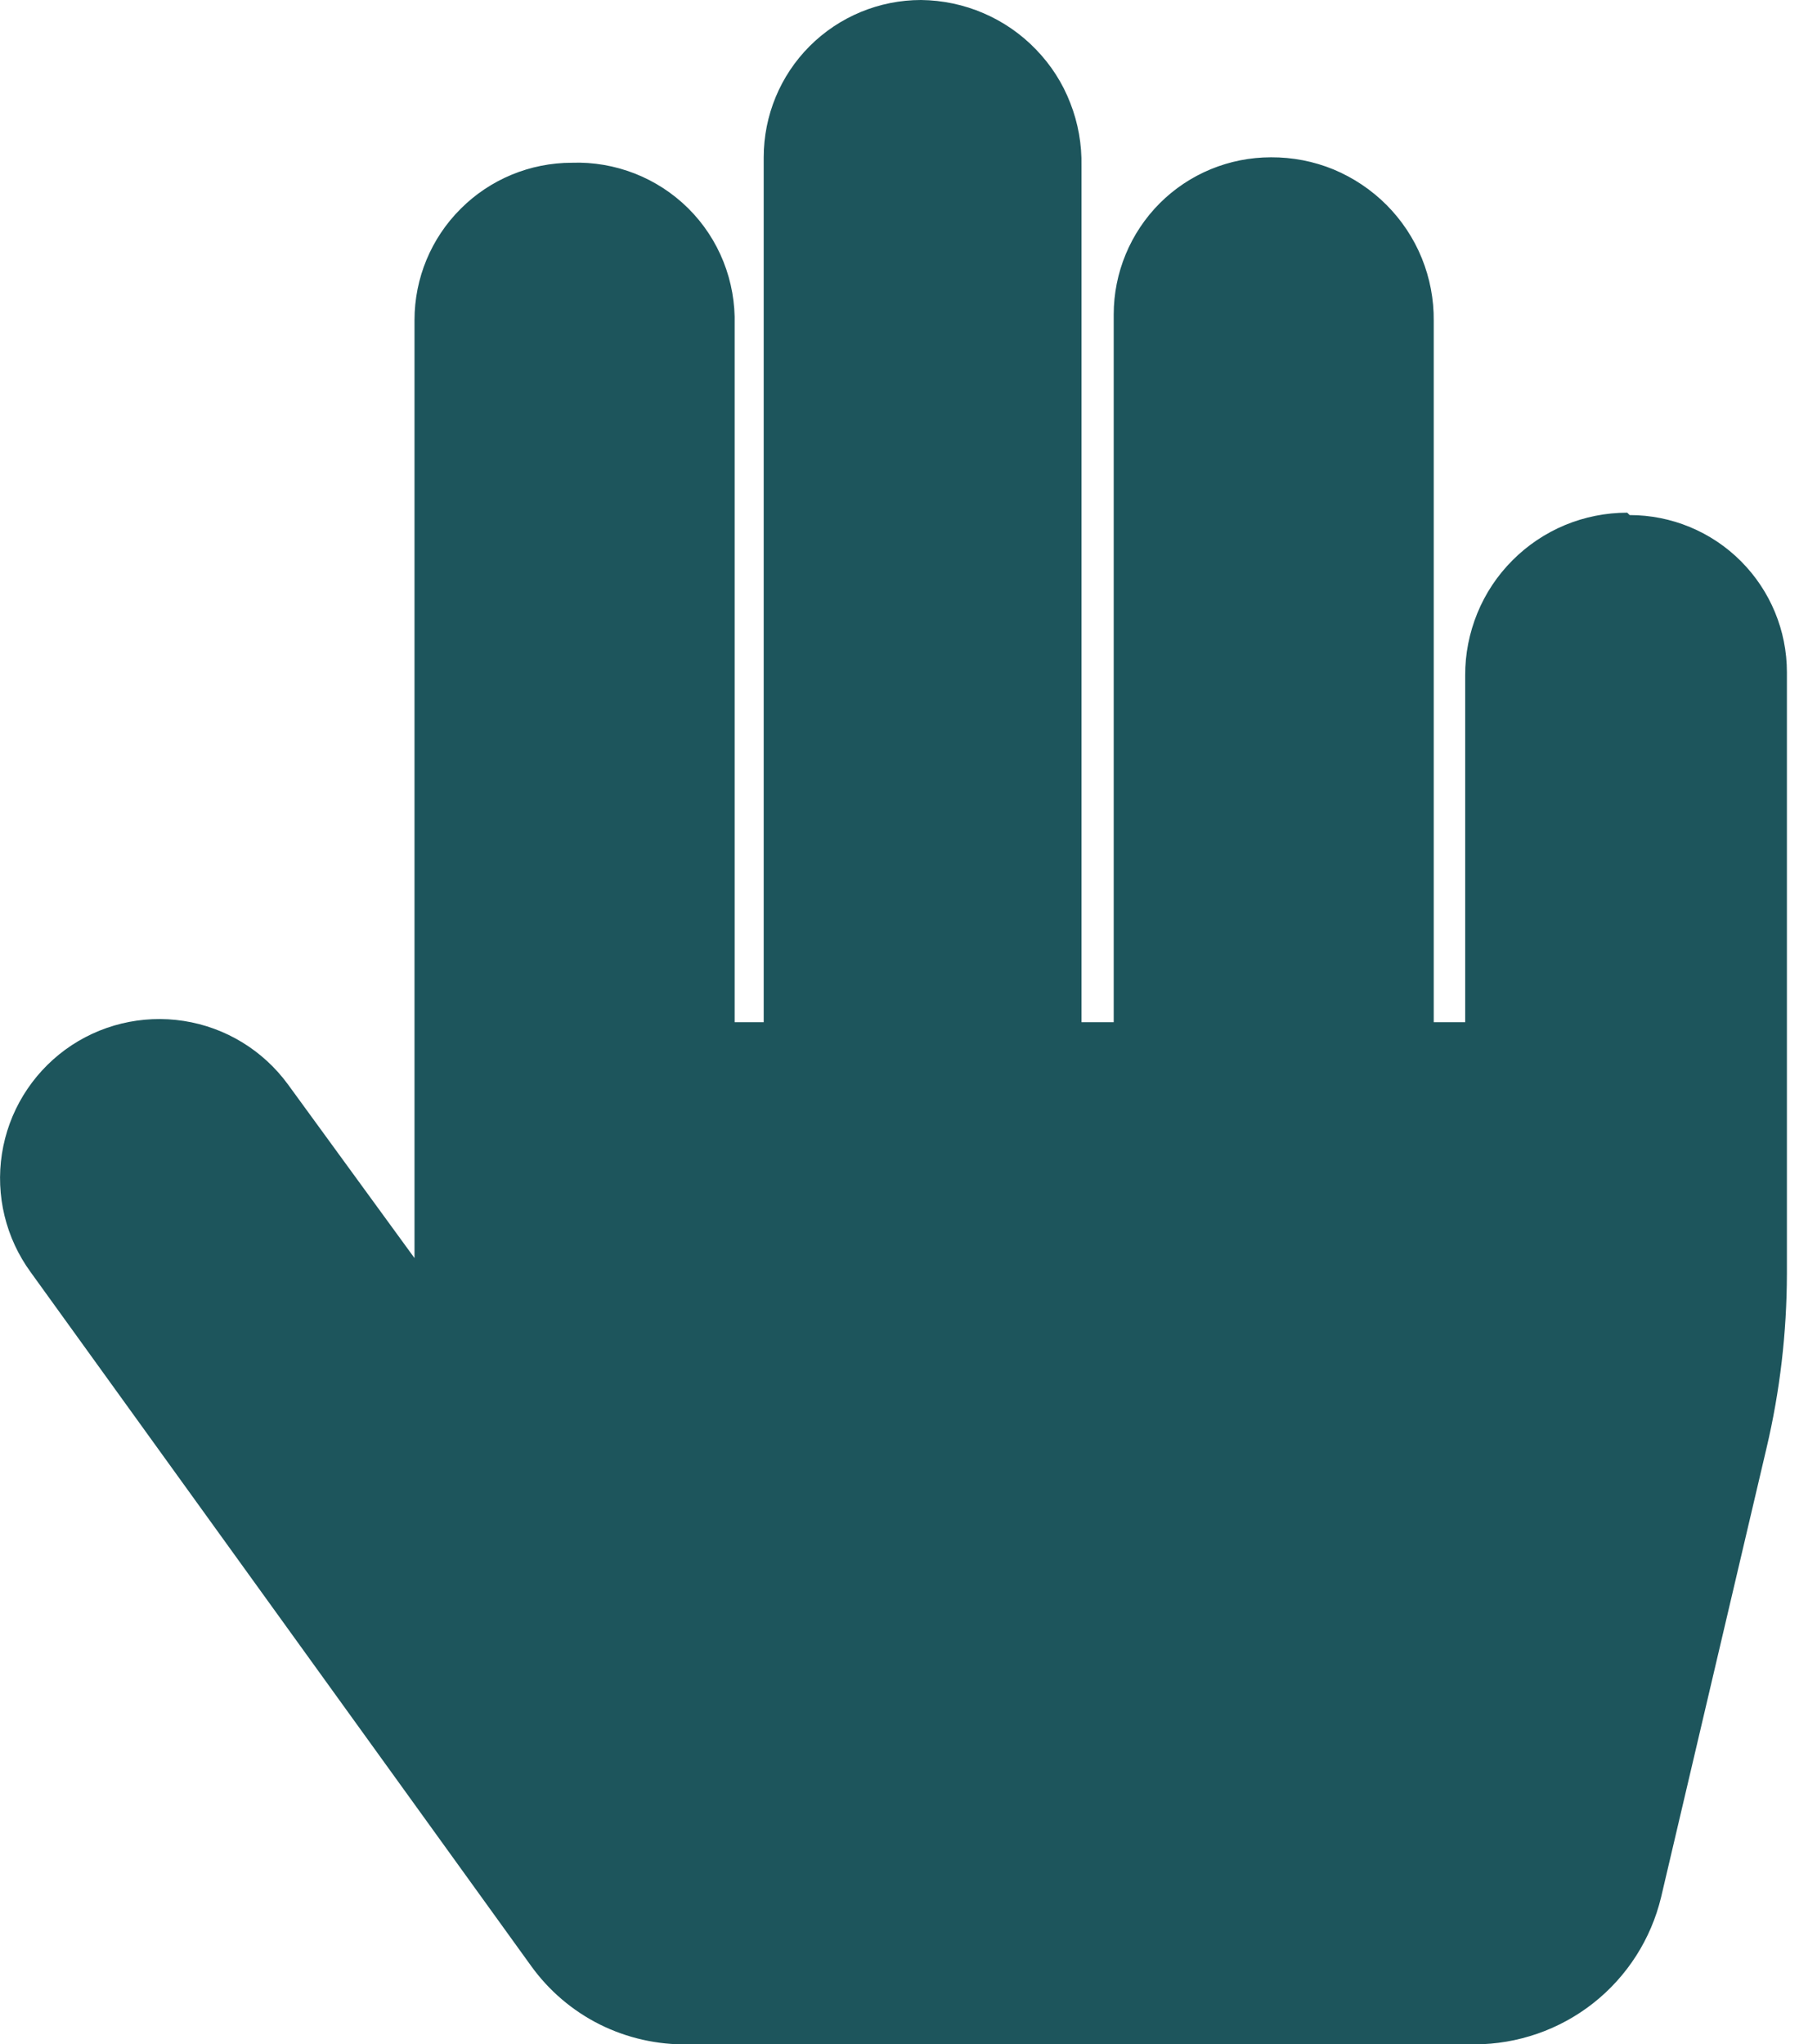 <svg width="16" height="18" viewBox="0 0 16 18" fill="none" xmlns="http://www.w3.org/2000/svg">
    <path
        d="M14.329 4.514C14.141 4.514 13.955 4.551 13.781 4.623C13.608 4.695 13.45 4.801 13.318 4.934C13.185 5.067 13.08 5.225 13.009 5.399C12.938 5.573 12.901 5.759 12.902 5.947V9H12.625V2.825C12.627 2.636 12.591 2.448 12.52 2.273C12.449 2.098 12.343 1.939 12.21 1.805C12.076 1.671 11.918 1.565 11.743 1.492C11.568 1.42 11.381 1.384 11.192 1.385C10.824 1.385 10.472 1.53 10.212 1.79C9.953 2.05 9.807 2.402 9.807 2.769V9H9.523V1.461C9.527 1.272 9.494 1.084 9.425 0.908C9.357 0.731 9.254 0.571 9.122 0.435C8.991 0.299 8.833 0.19 8.66 0.116C8.486 0.041 8.299 0.002 8.11 0C7.743 0 7.39 0.146 7.13 0.406C6.871 0.665 6.725 1.017 6.725 1.385V9H6.469V2.859C6.474 2.67 6.441 2.481 6.371 2.305C6.301 2.129 6.196 1.969 6.061 1.835C5.927 1.702 5.766 1.597 5.59 1.528C5.413 1.459 5.224 1.426 5.035 1.433C4.668 1.433 4.315 1.579 4.056 1.839C3.796 2.098 3.65 2.45 3.65 2.818V11.077L2.535 9.547C2.315 9.247 1.986 9.046 1.618 8.989C1.25 8.932 0.875 9.023 0.575 9.242C0.275 9.462 0.074 9.791 0.017 10.159C-0.04 10.526 0.051 10.901 0.27 11.201L4.675 17.307C4.832 17.526 5.04 17.704 5.282 17.825C5.523 17.945 5.79 18.005 6.06 18H12.985C13.365 17.999 13.733 17.871 14.03 17.637C14.328 17.402 14.538 17.074 14.627 16.705L15.555 12.752C15.674 12.248 15.734 11.733 15.735 11.215V5.919C15.735 5.552 15.589 5.2 15.329 4.94C15.069 4.68 14.717 4.535 14.35 4.535L14.329 4.514Z"
        fill="#1D555C" />
</svg>